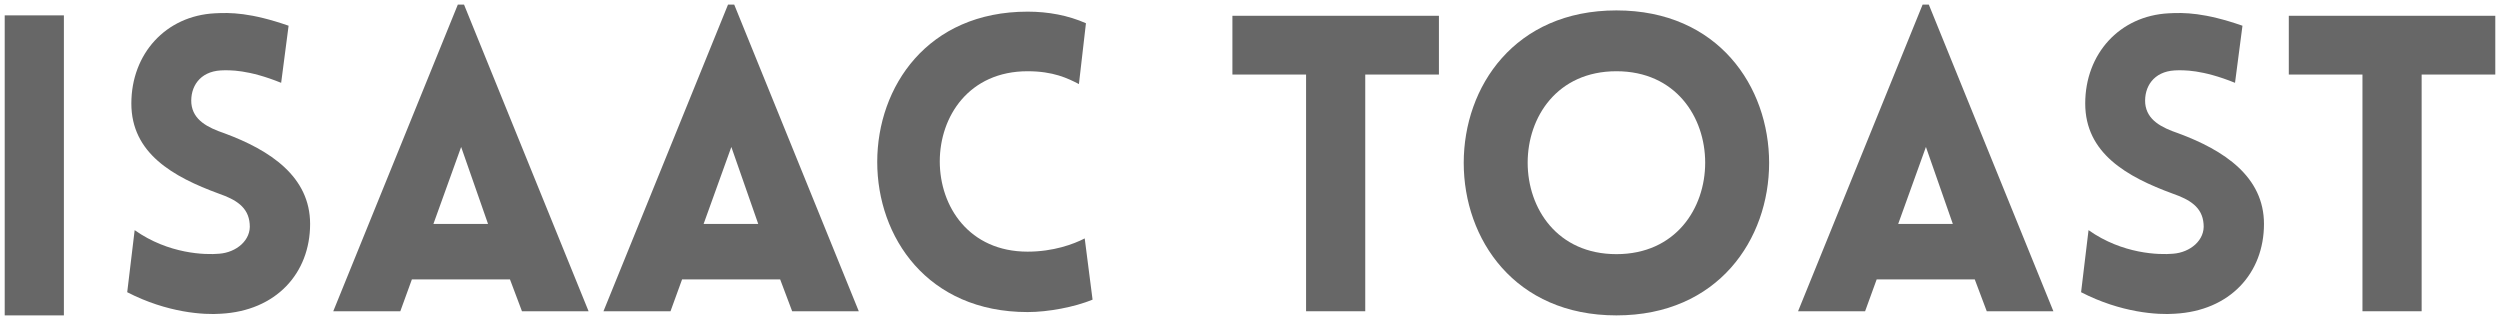 <?xml version="1.0" encoding="utf-8"?>
<!-- Generator: Adobe Illustrator 16.0.0, SVG Export Plug-In . SVG Version: 6.00 Build 0)  -->
<!DOCTYPE svg PUBLIC "-//W3C//DTD SVG 1.1//EN" "http://www.w3.org/Graphics/SVG/1.1/DTD/svg11.dtd">
<svg version="1.1" id="Layer_1" xmlns="http://www.w3.org/2000/svg" xmlns:xlink="http://www.w3.org/1999/xlink" x="0px" y="0px"
	 width="500px" height="64px" viewBox="0 0 500 64" enable-background="new 0 0 500 64" xml:space="preserve">
<rect x="0.941" y="3.074" fill="#676767" width="11.836" height="60.003"/>
<g>
	<path fill="#676767" d="M26.932,46.027c6.786,4.801,14.153,4.966,16.884,4.718c3.474-0.249,6.456-2.732,6.123-5.958
		c-0.248-3.395-2.814-4.885-6.123-6.043c-9.27-3.394-17.547-8.112-17.547-18.042c0-9.932,6.871-17.545,16.719-18.043
		c3.061-0.163,7.116-0.163,14.731,2.484l-1.489,11.421c-6.539-2.647-10.263-2.565-12.084-2.482c-4.22,0.248-6.125,3.31-5.874,6.62
		c0.331,3.311,3.225,4.8,6.62,5.958c9.185,3.395,17.13,8.69,17.13,18.127c0,9.847-6.786,17.378-17.876,17.959
		c-3.312,0.247-10.675-0.167-18.703-4.306L26.932,46.027z"/>
	<path fill="#676767" d="M91.564,0.923h1.242l24.911,61.327h-13.324l-2.4-6.374H82.378l-2.316,6.374h-13.41L91.564,0.923z
		 M97.607,44.787l-5.379-15.395l-5.545,15.395H97.607z"/>
	<path fill="#676767" d="M145.604,0.923h1.241l24.912,61.327h-13.324l-2.401-6.374h-19.613l-2.317,6.374h-13.407L145.604,0.923z
		 M151.646,44.787l-5.378-15.395l-5.545,15.395H151.646z"/>
	<path fill="#676767" d="M205.52,14.248c-23.42,0-23.42,36.083,0,36.083c5.131,0,9.186-1.49,11.423-2.649l1.571,12.249
		c-3.642,1.491-8.856,2.482-12.994,2.482c-40.139,0-40.055-60.083,0-60.083c4.138,0,8.11,0.744,11.669,2.317l-1.405,12.167
		C213.548,15.653,210.651,14.248,205.52,14.248"/>
	<polygon fill="#676767" points="261.215,62.25 261.215,14.909 246.482,14.909 246.482,3.157 287.784,3.157 287.784,14.909 
		273.05,14.909 273.05,62.25 	"/>
	<path fill="#676767" d="M323.286,2.082c40.718,0,40.718,60.995,0,60.995C282.566,63.077,282.566,2.082,323.286,2.082
		 M323.286,14.248c-23.67,0-23.67,36.581,0,36.581C346.954,50.829,346.954,14.248,323.286,14.248"/>
	<path fill="#676767" d="M384.521,0.923h1.242l24.913,61.327h-13.326l-2.4-6.374h-19.614l-2.317,6.374h-13.407L384.521,0.923z
		 M390.565,44.787l-5.38-15.395l-5.547,15.395H390.565z"/>
	<path fill="#676767" d="M417.708,46.027c6.785,4.801,14.148,4.966,16.883,4.718c3.475-0.249,6.454-2.732,6.124-5.958
		c-0.248-3.395-2.814-4.885-6.124-6.043c-9.269-3.394-17.546-8.112-17.546-18.042c0-9.932,6.867-17.545,16.718-18.043
		c3.062-0.163,7.117-0.163,14.731,2.484l-1.49,11.421c-6.537-2.647-10.263-2.565-12.082-2.482c-4.22,0.248-6.125,3.31-5.877,6.62
		c0.332,3.311,3.228,4.8,6.621,5.958c9.186,3.395,17.13,8.69,17.13,18.127c0,9.847-6.786,17.378-17.874,17.959
		c-3.312,0.247-10.676-0.167-18.705-4.306L417.708,46.027z"/>
	<polygon fill="#676767" points="472.492,62.25 472.492,14.909 457.76,14.909 457.76,3.157 499.059,3.157 499.059,14.909 
		484.327,14.909 484.327,62.25 	"/>
</g>
</svg>
